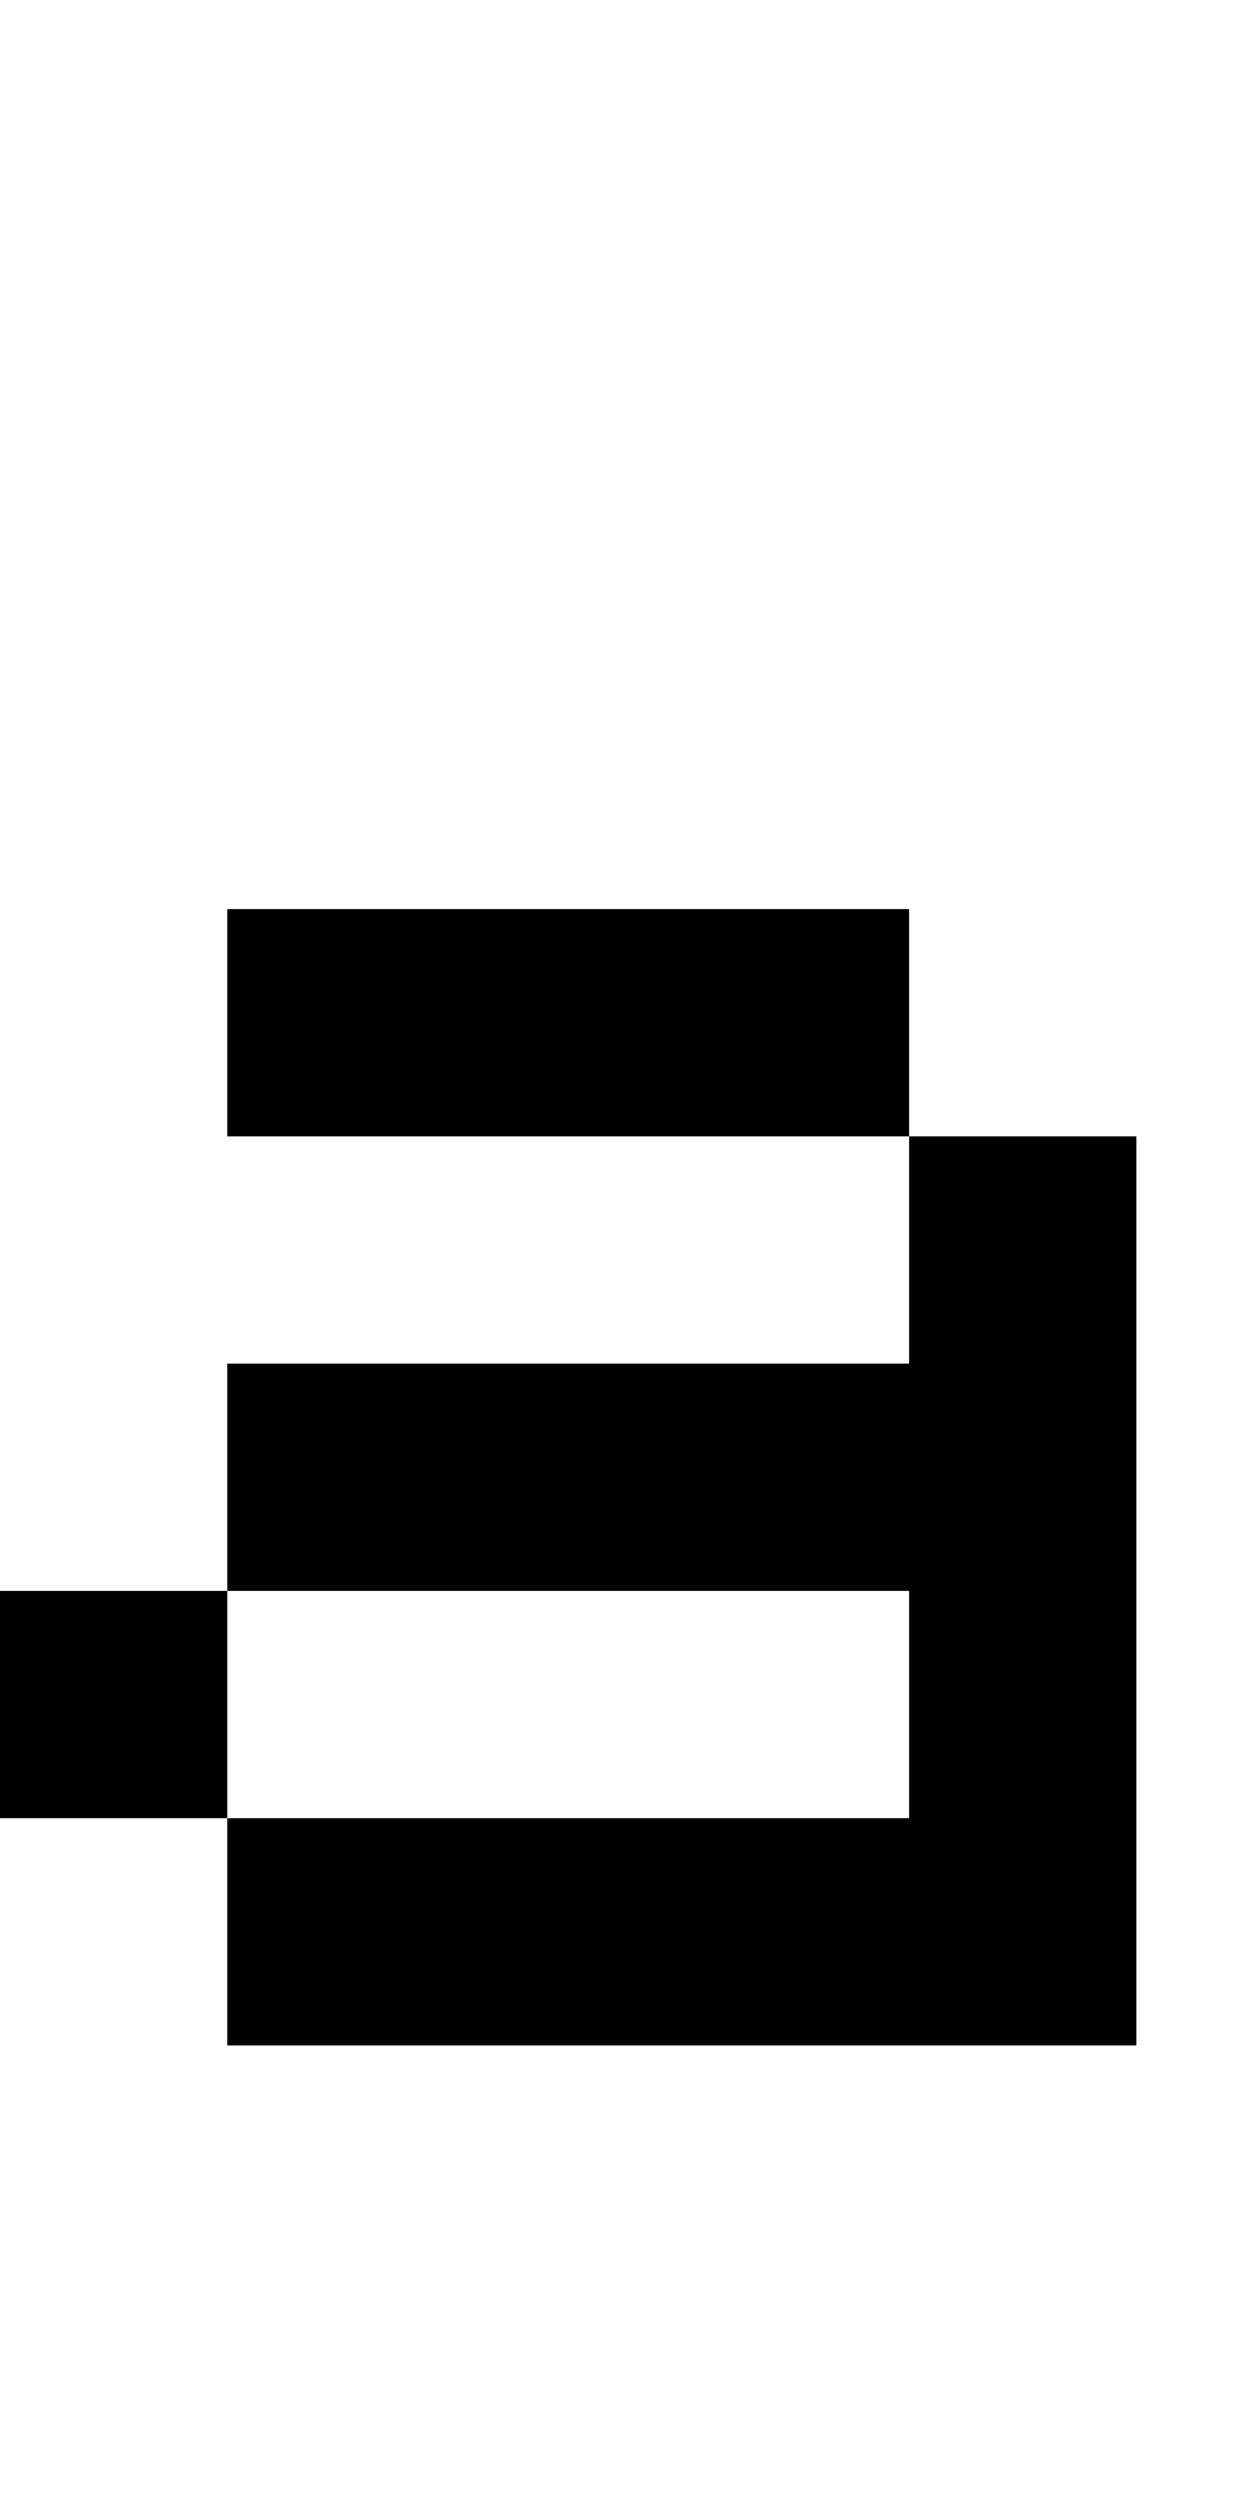 <svg width="11px" height="22px" viewBox="0 0 11 22" version="1.1" xmlns="http://www.w3.org/2000/svg" xmlns:xlink="http://www.w3.org/1999/xlink">
    <title>097</title>
    <g id="097" stroke="none" stroke-width="1" fill="none" fill-rule="evenodd">
        <polygon id="Path" fill="#000000" fill-rule="nonzero" points="0 16 0 14 2 14 2 16"></polygon>
        <polygon id="Path" fill="#000000" fill-rule="nonzero" points="2 18 2 16 8 16 8 14 2 14 2 12 8 12 8 10 10 10 10 18"></polygon>
        <polygon id="Path" fill="#000000" fill-rule="nonzero" points="2 10 2 8 8 8 8 10"></polygon>
    </g>
</svg>
